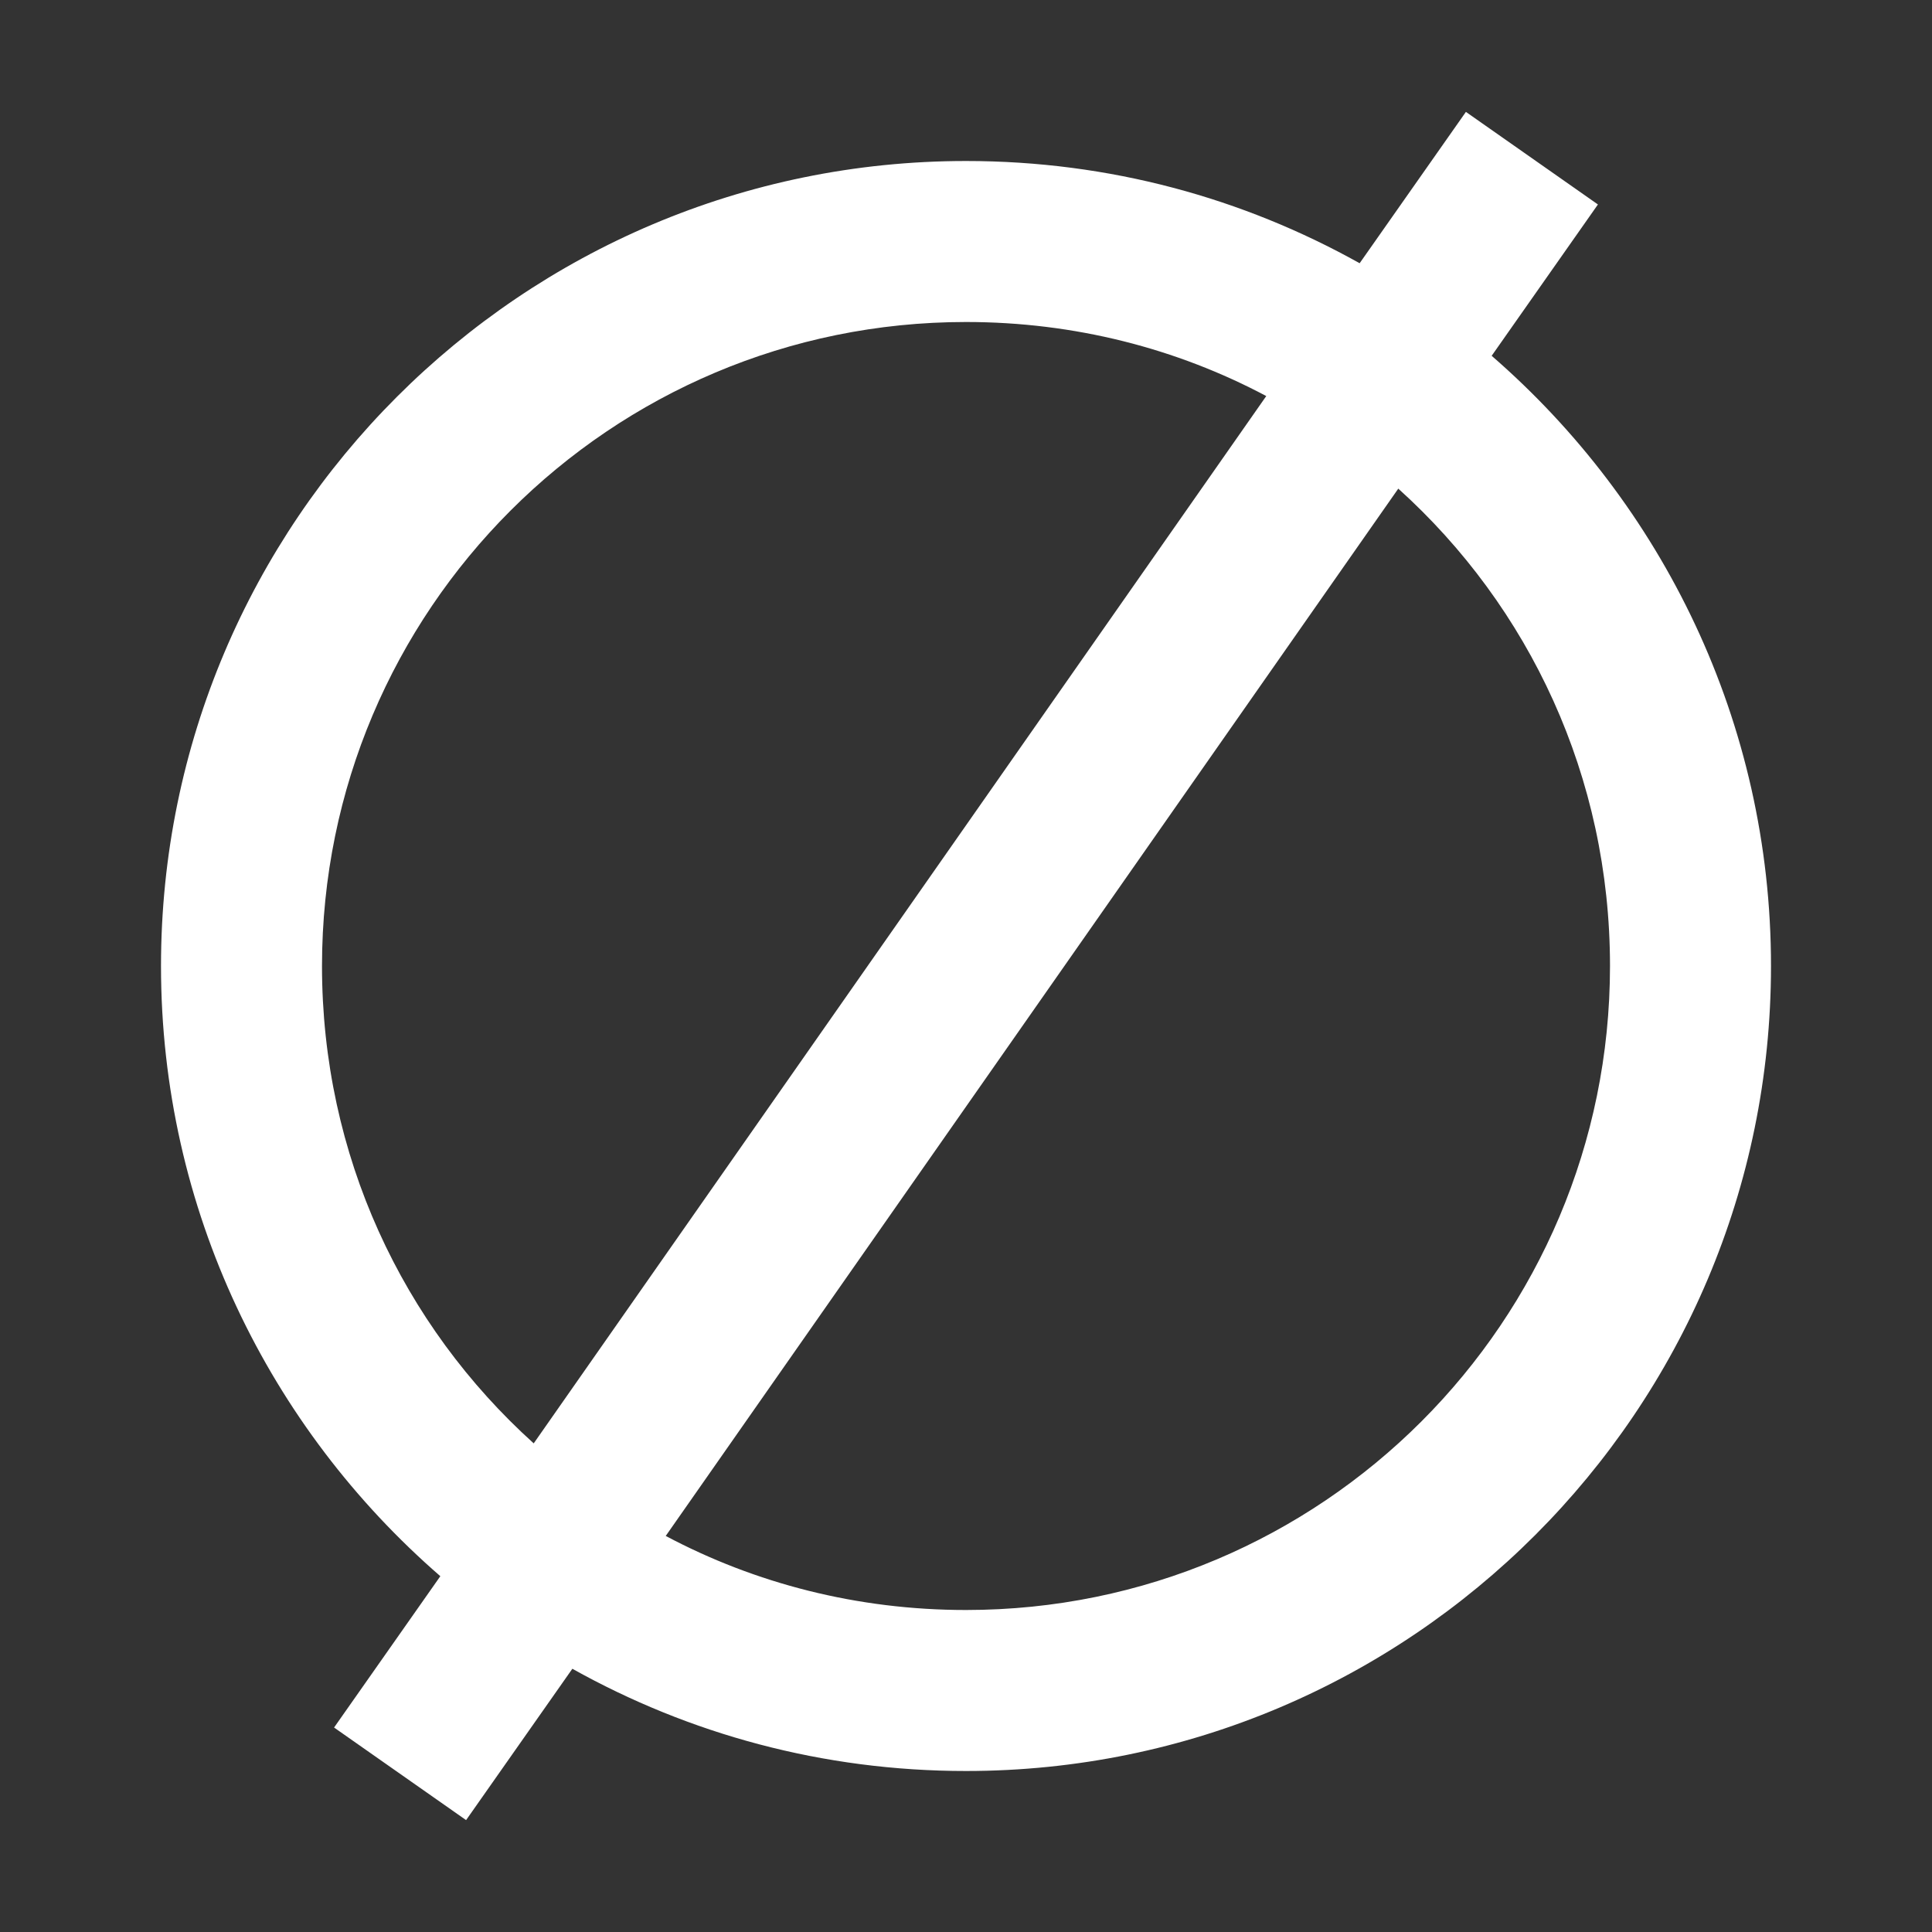 <?xml version="1.0" encoding="UTF-8"?><!DOCTYPE svg PUBLIC "-//W3C//DTD SVG 1.1//EN" "http://www.w3.org/Graphics/SVG/1.1/DTD/svg11.dtd"><svg xmlns="http://www.w3.org/2000/svg" xmlns:xlink="http://www.w3.org/1999/xlink" version="1.1" width="512" height="512" viewBox="0 0 512 512"><rect x="0" y="0" width="512" height="512" fill="#333333" stroke="none"/>    <path fill="#ffffff" transform="scale(1, -1) translate(0, -448)" glyph-name="diameter-variant" unicode="&#xFC41;" horiz-adv-x="512" d=" M88.533 -9.813L116.693 30.293C71.467 69.547 42.667 127.36 42.667 192C42.667 309.76 138.24 405.333 256 405.333C293.973 405.333 329.387 395.52 360.32 378.24L388.48 418.347L423.467 393.813L395.307 353.707C440.533 314.453 469.333 256.64 469.333 192C469.333 74.24 373.76 -21.333 256 -21.333C218.027 -21.333 182.613 -11.52 151.68 5.76L123.52 -34.347L88.533 -9.813M256 362.667C161.707 362.667 85.333 286.293 85.333 192C85.333 141.867 106.667 96.853 141.44 65.493L335.573 343.04C311.893 355.627 284.8 362.667 256 362.667M256 21.333C350.293 21.333 426.667 97.707 426.667 192C426.667 242.133 405.333 287.147 370.56 318.507L176.427 40.96C200.107 28.373 227.2 21.333 256 21.333z" /></svg>